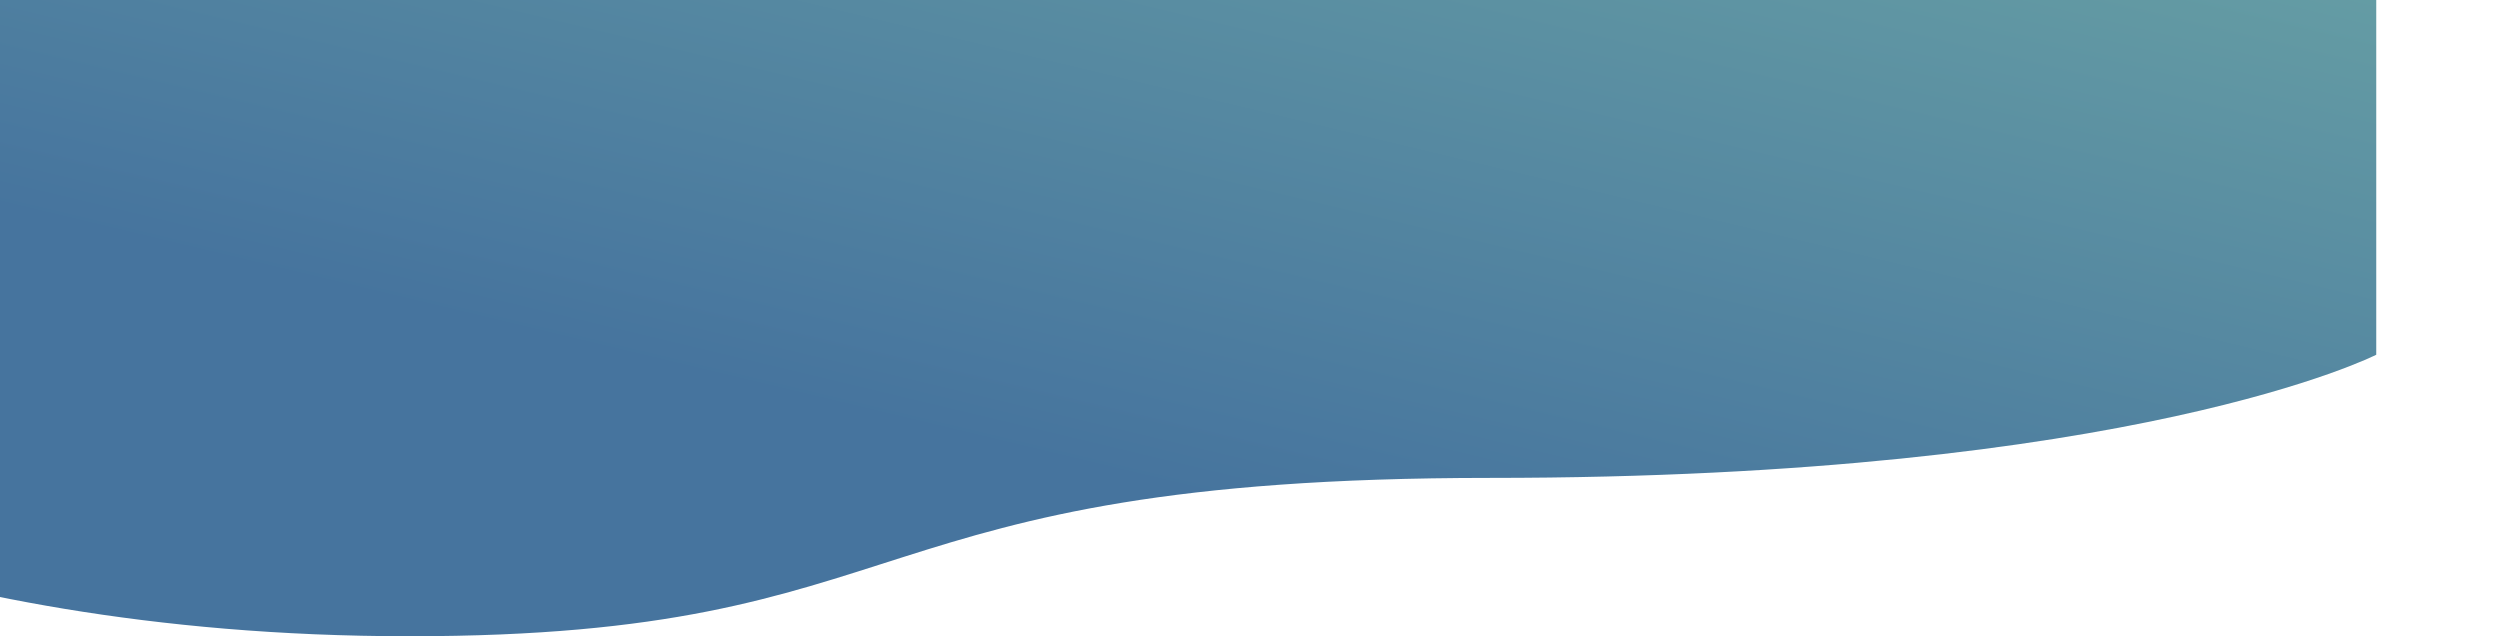<svg width="2000" height="509" viewBox="0 0 2000 509" fill="none" xmlns="http://www.w3.org/2000/svg">
<path d="M-314 0V368.696C-314 368.696 -88.795 509 327.492 509C743.78 509 676.511 382.318 1192.24 382.318C1707.97 382.318 1901 283.787 1901 283.787V0H-314Z" fill="url(#paint0_linear)"/>
<defs>
<linearGradient id="paint0_linear" x1="511.75" y1="290.598" x2="656.878" y2="-315.784" gradientUnits="userSpaceOnUse">
<stop stop-color="#46749E"/>
<stop offset="1" stop-color="#659DA4"/>
</linearGradient>
</defs>
</svg>
